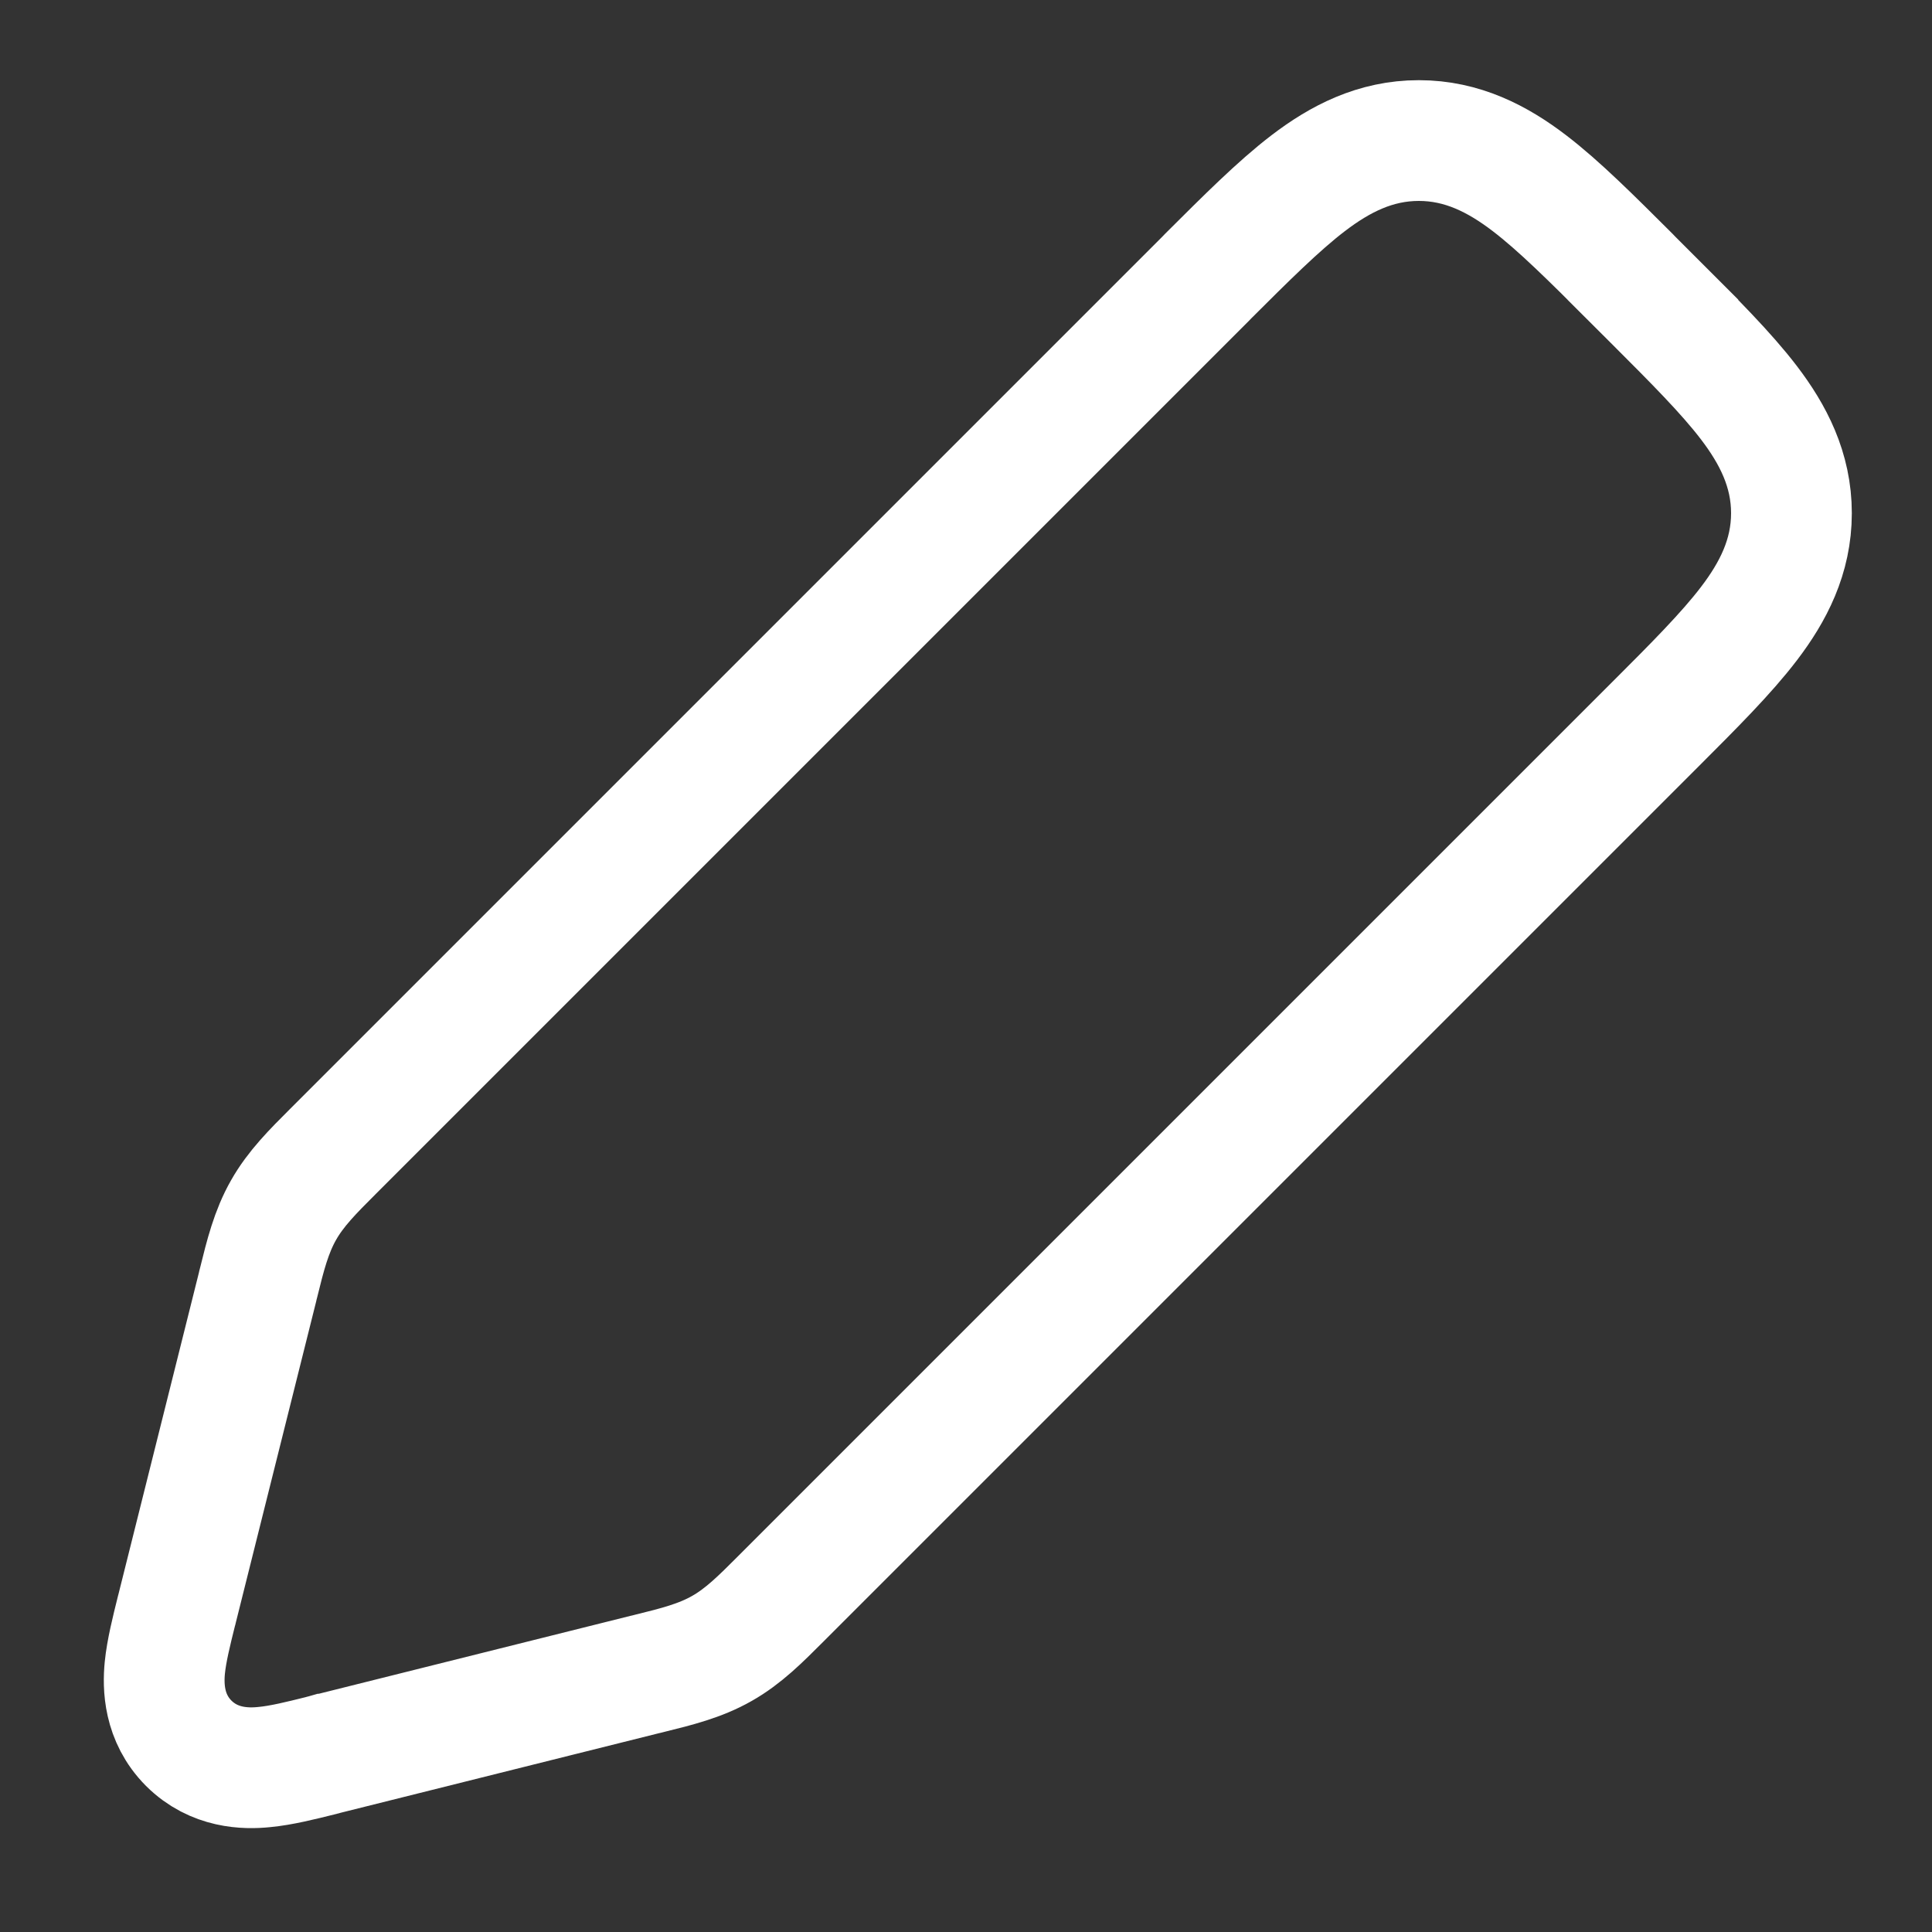 <svg width="16" height="16" viewBox="0 0 16 16" fill="none" xmlns="http://www.w3.org/2000/svg">
<rect x="0" y="0" width="16" height="16" fill="#333333" stroke="none"/>
<path d="M2.68 14.533L2.68 14.533L2.701 14.527L2.702 14.527L5.334 13.869C5.349 13.866 5.364 13.862 5.379 13.858C5.602 13.803 5.799 13.754 5.978 13.652C6.157 13.551 6.3 13.407 6.462 13.245C6.473 13.234 6.484 13.223 6.495 13.212L13.689 6.018L13.689 6.018L13.713 5.994C14.026 5.681 14.296 5.411 14.483 5.166C14.684 4.903 14.836 4.61 14.836 4.25C14.836 3.89 14.684 3.597 14.483 3.334C14.296 3.089 14.026 2.819 13.713 2.506L13.689 2.482L13.336 2.836L13.689 2.482L13.518 2.311L13.495 2.287C13.181 1.974 12.911 1.704 12.666 1.517C12.403 1.316 12.11 1.164 11.75 1.164C11.39 1.164 11.097 1.316 10.834 1.517C10.589 1.704 10.319 1.974 10.005 2.287L9.982 2.311L2.788 9.505C2.777 9.516 2.766 9.527 2.755 9.538C2.593 9.7 2.449 9.843 2.348 10.022C2.246 10.201 2.197 10.398 2.142 10.621C2.138 10.636 2.134 10.651 2.131 10.666L1.467 13.32C1.465 13.329 1.463 13.338 1.46 13.347C1.421 13.504 1.379 13.671 1.365 13.812C1.35 13.966 1.354 14.227 1.563 14.437C1.773 14.646 2.034 14.65 2.188 14.634C2.329 14.621 2.496 14.579 2.653 14.54C2.662 14.537 2.671 14.535 2.68 14.533Z" stroke="white"/>
</svg>
